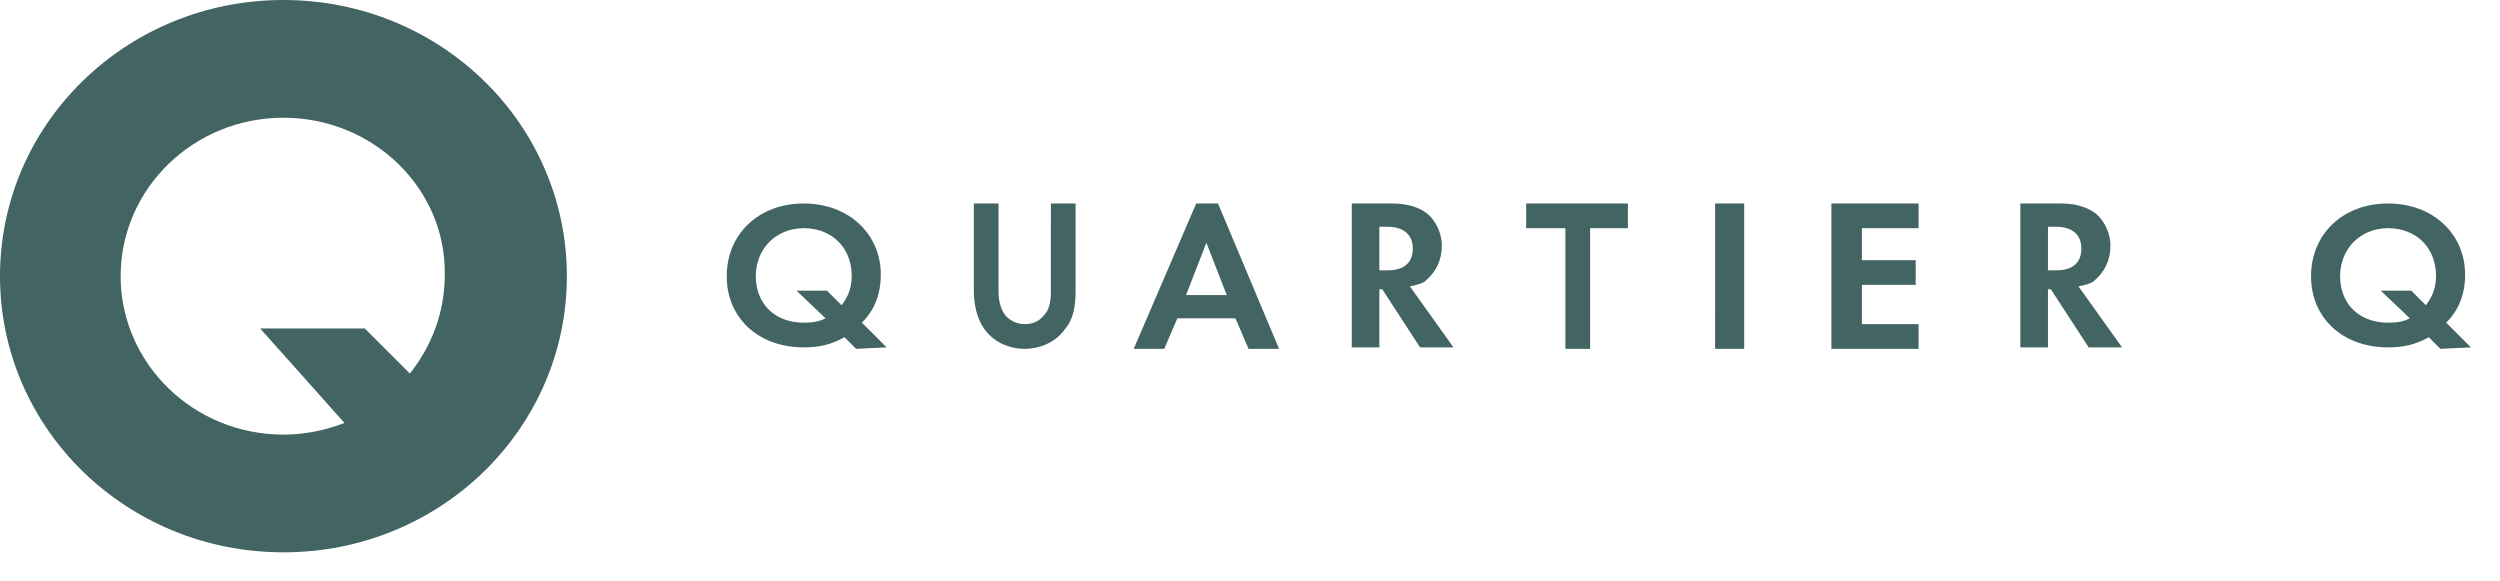 <svg xmlns="http://www.w3.org/2000/svg" viewBox="0 0 172 40"><path d="M19.5 0C30.3 0 39 8.5 39 19s-8.7 19-19.5 19S0 29.5 0 19 8.7 0 19.5 0zm0 8.1C13.3 8.1 8.3 13 8.3 19s5 10.9 11.2 10.9c1.5 0 2.9-.3 4.2-.8l-5.8-6.5h7.2l3.1 3.1c1.5-1.9 2.4-4.2 2.4-6.8.1-5.9-4.9-10.8-11.1-10.8zM55.3 14c3.1 0 5.3 2.1 5.3 4.9 0 1.8-.8 2.8-1.3 3.3l1.7 1.7-2.1.1-.8-.8c-.9.5-1.7.7-2.8.7-3.1 0-5.3-2-5.3-4.9 0-2.9 2.2-5 5.3-5zm13.4 0v6.1c0 .7.2 1.2.4 1.5.2.3.7.7 1.4.7s1.1-.3 1.4-.7c.2-.2.4-.7.4-1.5V14H74v6c0 .9-.1 1.9-.7 2.6-.6.9-1.7 1.4-2.8 1.4-1.1 0-2.2-.5-2.8-1.4-.5-.7-.7-1.7-.7-2.6v-6h1.7zm15.1 0L88 24h-2.1l-.9-2.1h-4l-.9 2.1H78l4.3-10h1.5zm12 0c1.3 0 2 .4 2.4.7.7.6 1 1.5 1 2.2 0 1-.4 1.8-1.1 2.4-.2.2-.6.3-1.1.4l3 4.2h-2.3l-2.6-4h-.2v4H93V14h2.8zm16.2 0v1.7h-2.6V24h-1.7v-8.3H105V14h7zm8 0v10h-2V14h2zm12 0v1.7h-3.9v2.2h3.7v1.7h-3.7v2.7h3.9V24h-6V14h6zm9.8 0c1.3 0 2 .4 2.4.7.7.6 1 1.5 1 2.2 0 1-.4 1.8-1.1 2.4-.2.2-.6.3-1.1.4l3 4.2h-2.3l-2.6-4h-.2v4H139V14h2.8zm22.5 0c3.1 0 5.3 2.1 5.3 4.9 0 1.8-.8 2.8-1.3 3.3l1.7 1.7-2.1.1-.8-.8c-.9.5-1.7.7-2.8.7-3.1 0-5.3-2-5.3-4.9 0-2.9 2.2-5 5.3-5zm-109 1.7c-1.9 0-3.3 1.4-3.3 3.3s1.3 3.2 3.3 3.2c.7 0 1.1-.1 1.5-.3l-2-1.9h2.1l1 1c.3-.4.7-1 .7-2 0-2-1.4-3.3-3.3-3.3zm109 0c-1.9 0-3.3 1.4-3.3 3.3s1.3 3.2 3.3 3.2c.7 0 1.1-.1 1.5-.3l-2-1.9h2.1l1 1c.3-.4.7-1 .7-2 0-2-1.4-3.3-3.3-3.3zm-81.3 1l-1.4 3.6h2.8L83 16.7zm12.5-1.1h-.6v3h.5c.4 0 1.8 0 1.8-1.5 0-1.4-1.3-1.5-1.7-1.5zm46 0h-.6v3h.5c.4 0 1.8 0 1.8-1.5 0-1.4-1.3-1.5-1.7-1.5z" fill="#426462"/></svg>